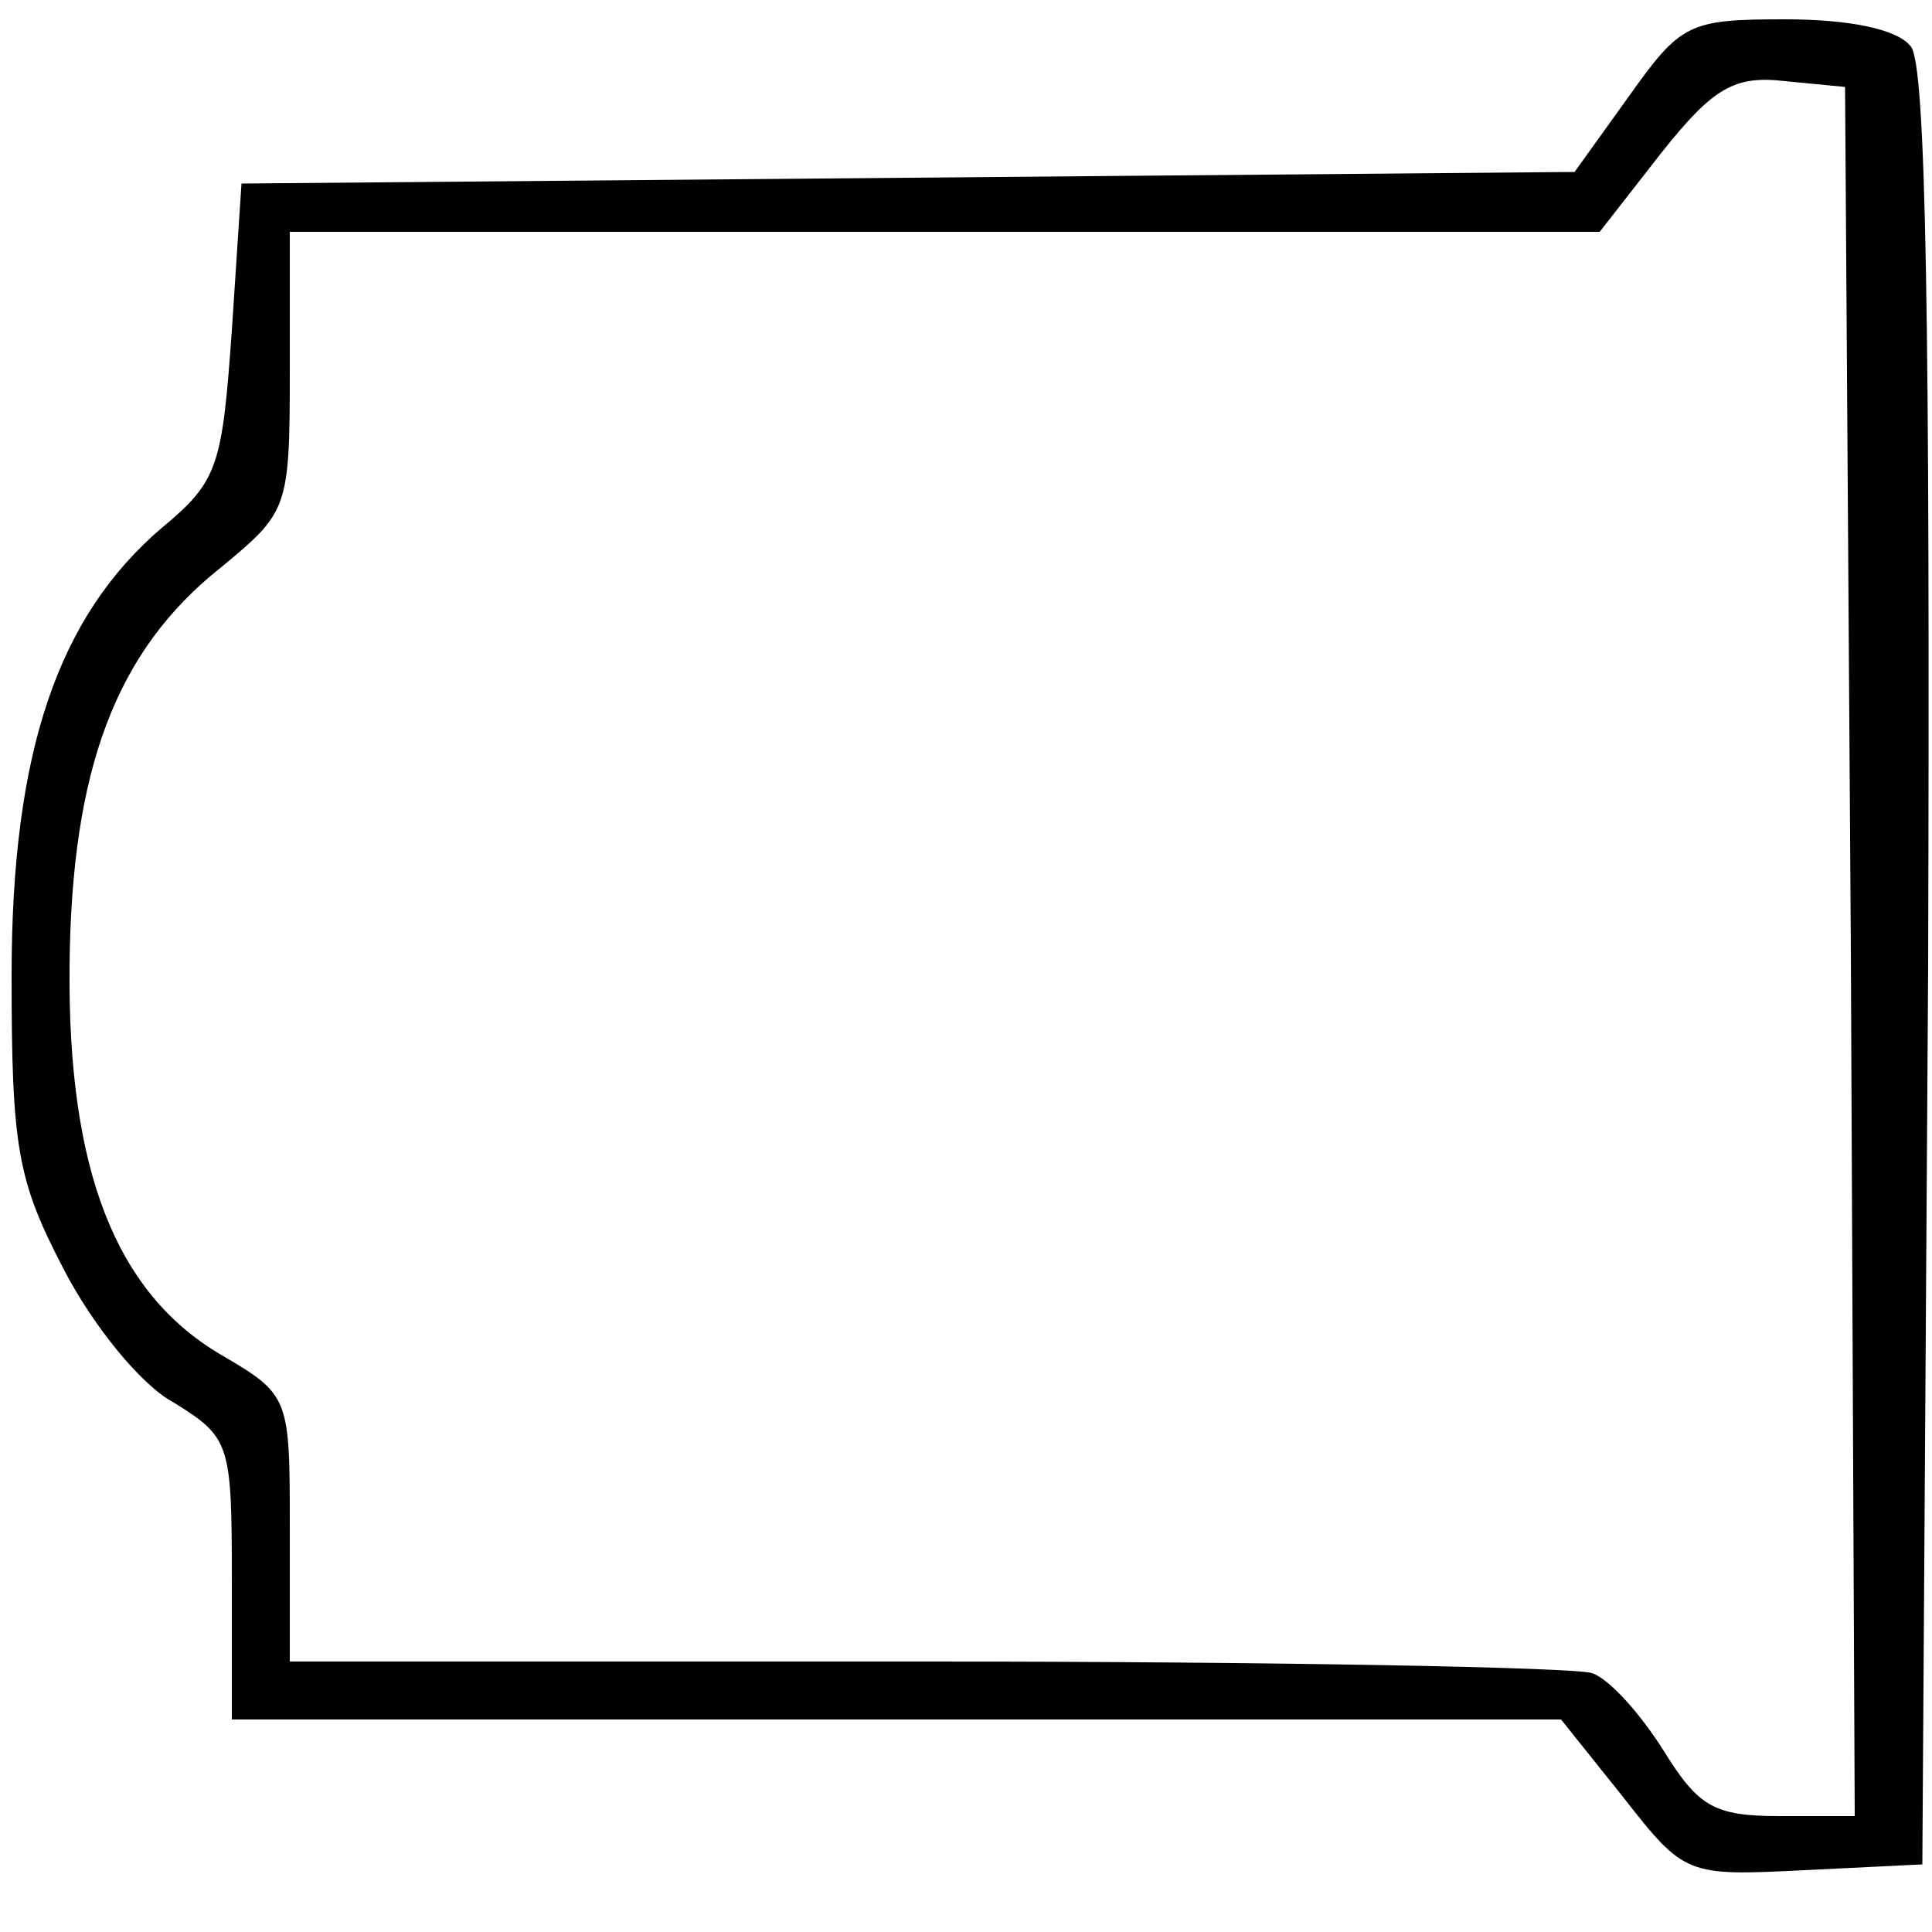 <?xml version="1.0" standalone="no"?>
<!DOCTYPE svg PUBLIC "-//W3C//DTD SVG 20010904//EN"
 "http://www.w3.org/TR/2001/REC-SVG-20010904/DTD/svg10.dtd">
<svg version="1.0" xmlns="http://www.w3.org/2000/svg"
 width="100pt" height="100pt" viewBox="0 0 100 100"
 preserveAspectRatio="xMidYMid meet">
<g transform="translate(0,100) scale(0.1,-0.1)"
fill="#000000" stroke="none">
<path d="M843 950 l-28 -39 -345 -3 -345 -3 -5 -76 c-5 -70 -7 -78 -36 -102
-54 -46 -78 -116 -78 -232 0 -89 3 -106 27 -152 15 -29 40 -60 57 -69 29 -18
30 -21 30 -91 l0 -73 344 0 344 0 32 -40 c32 -41 33 -41 94 -38 l61 3 3 464
c1 334 -1 468 -9 477 -7 9 -32 14 -65 14 -50 0 -54 -2 -81 -40z m115 -442 l2
-448 -39 0 c-34 0 -42 5 -60 34 -12 19 -28 37 -37 40 -9 3 -164 6 -345 6
l-329 0 0 69 c0 68 0 69 -36 90 -54 32 -79 95 -78 201 1 102 24 163 78 206 35
29 36 30 36 102 l0 72 339 0 339 0 32 41 c27 34 38 40 64 37 l31 -3 3 -447z"/>
</g>
</svg>
